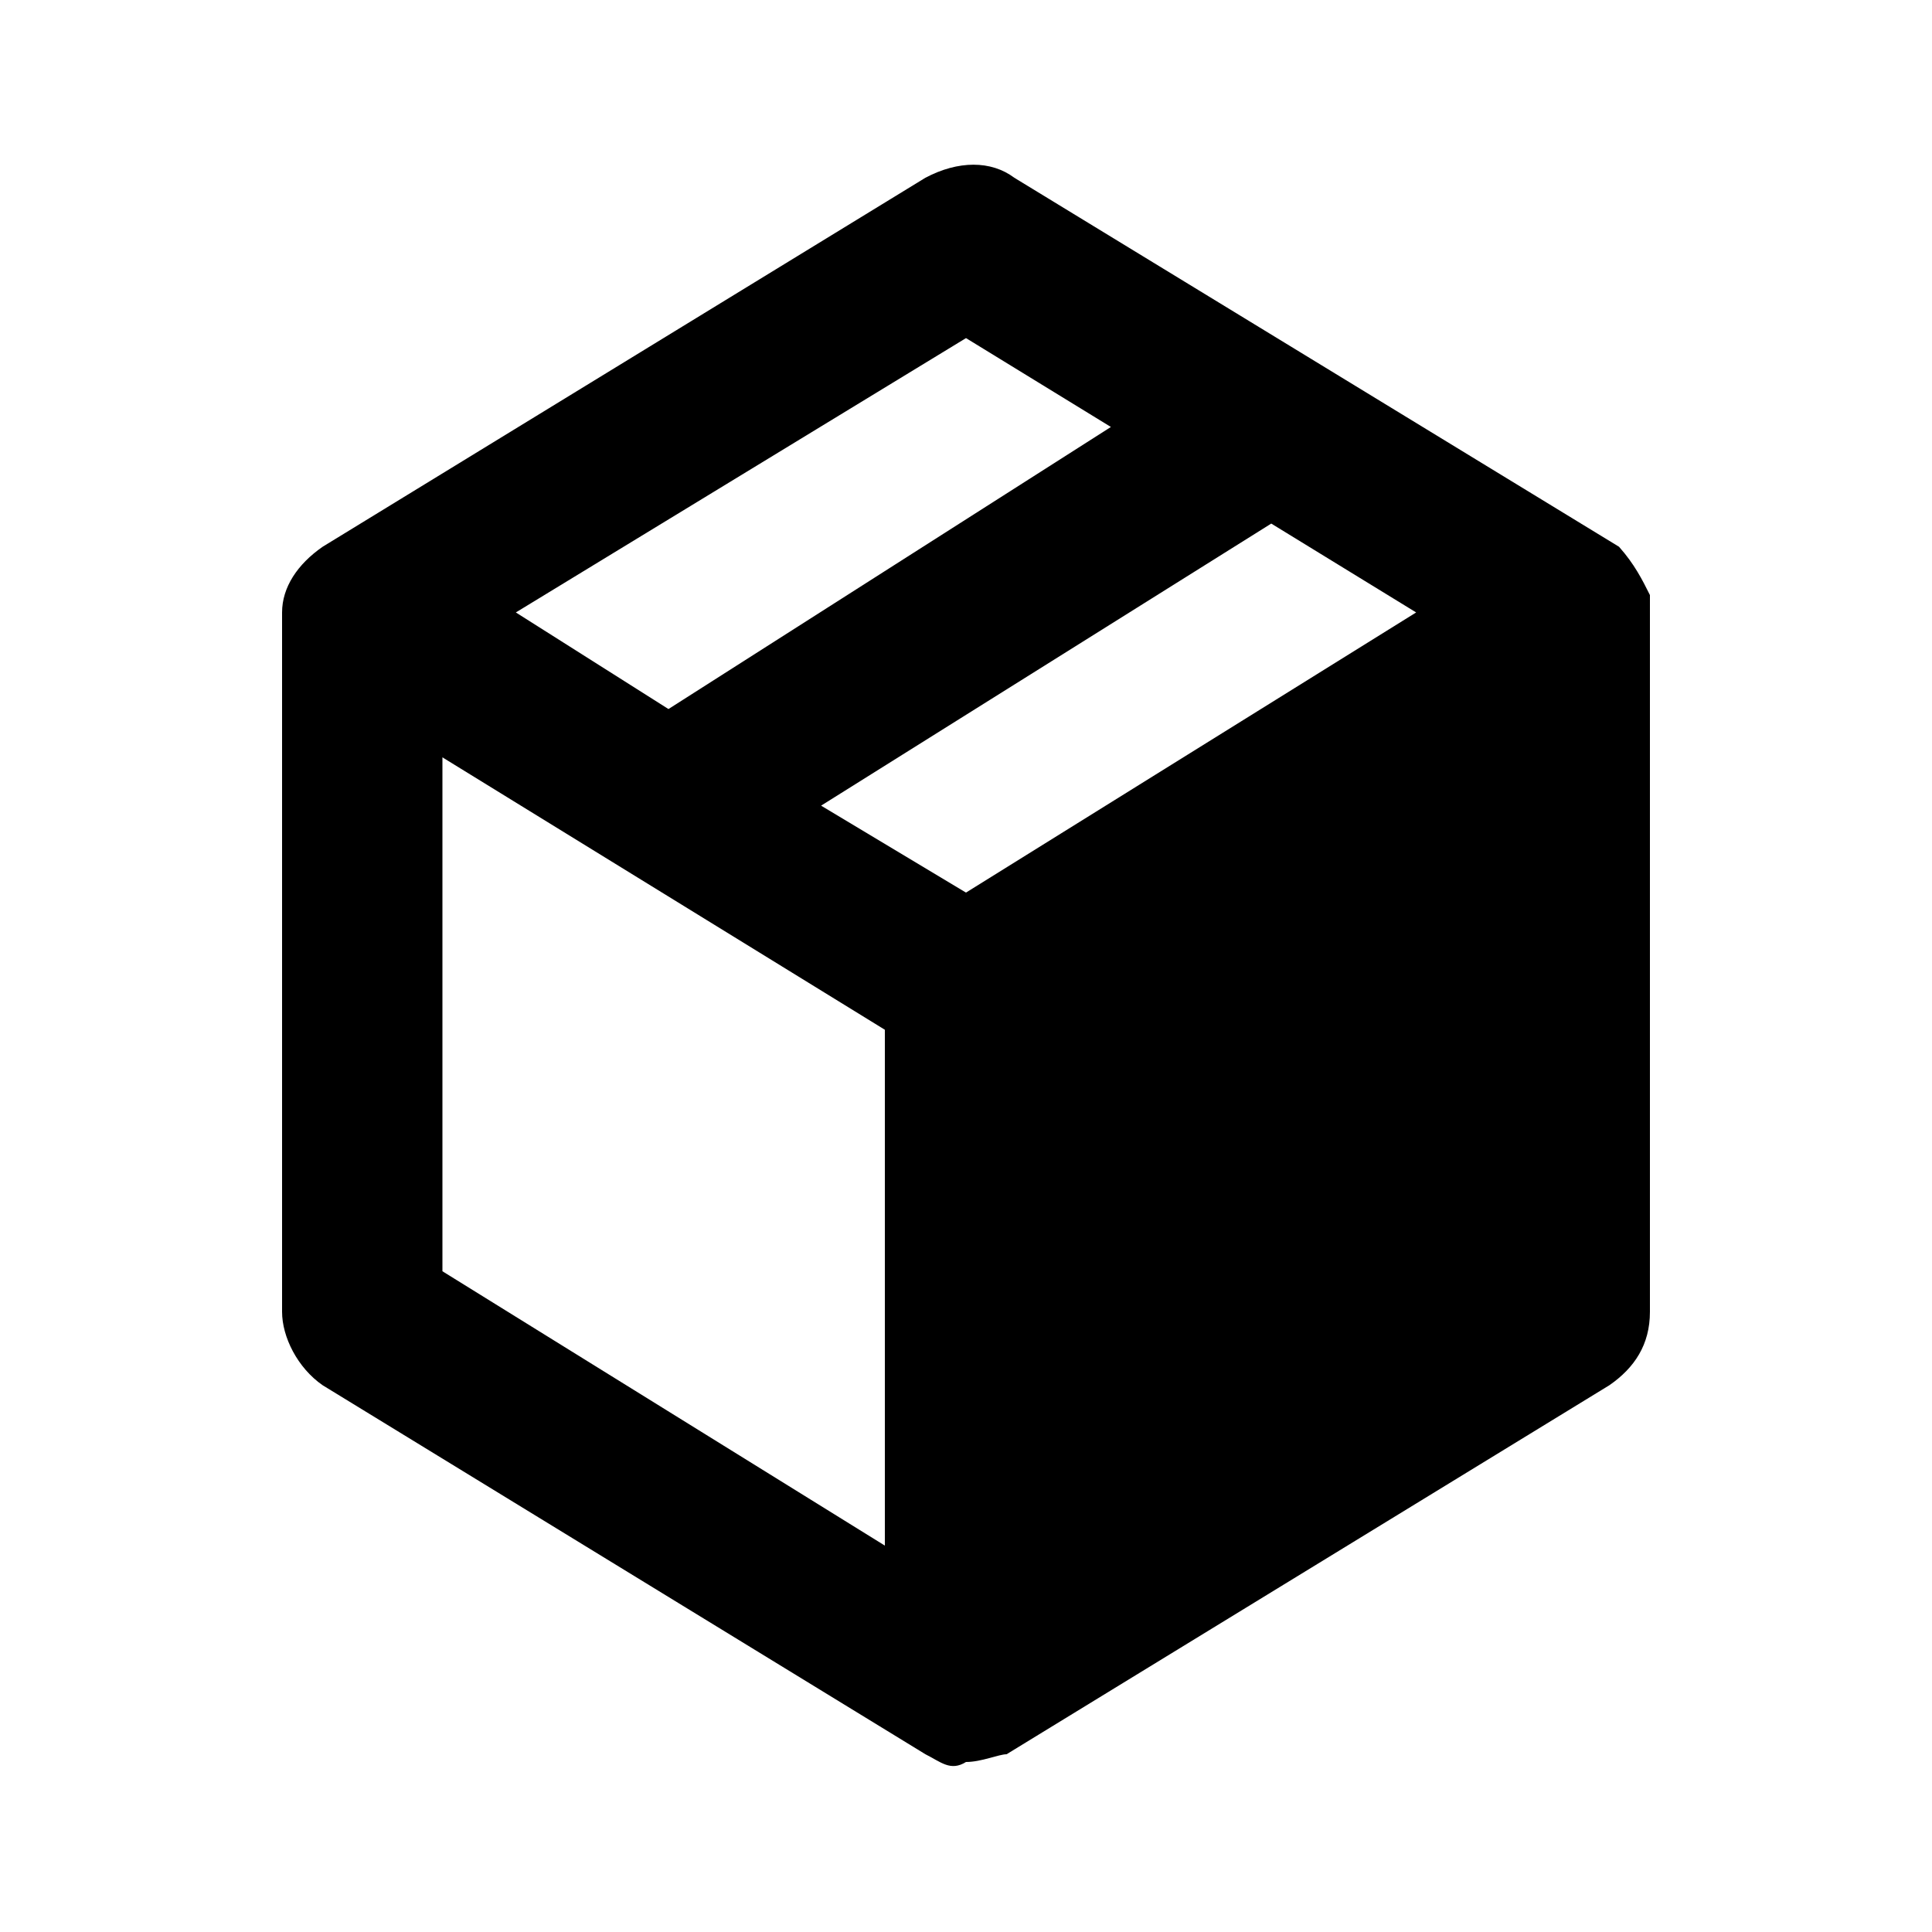 <svg xmlns="http://www.w3.org/2000/svg" width="24" height="24" viewBox="0 0 24 24">
    <path d="M20.496 7.392c-0.096-0.192-0.192-0.384-0.384-0.6l-7.512-4.584c-0.288-0.216-0.696-0.216-1.104 0l-7.488 4.584c-0.312 0.216-0.504 0.504-0.504 0.816v8.688c0 0.312 0.192 0.696 0.504 0.912l7.488 4.584c0.192 0.096 0.312 0.216 0.504 0.096 0.192 0 0.408-0.096 0.504-0.096l7.488-4.584c0.312-0.216 0.504-0.504 0.504-0.912v-8.688c0-0.12 0-0.12 0-0.216zM12 4.2l1.8 1.104-5.496 3.504-1.896-1.2 5.592-3.408zM10.992 19.2l-5.496-3.408v-6.384l5.496 3.384v6.408zM12 11.088l-1.8-1.080 5.592-3.504 1.8 1.104-5.592 3.48z"></path>
</svg>
